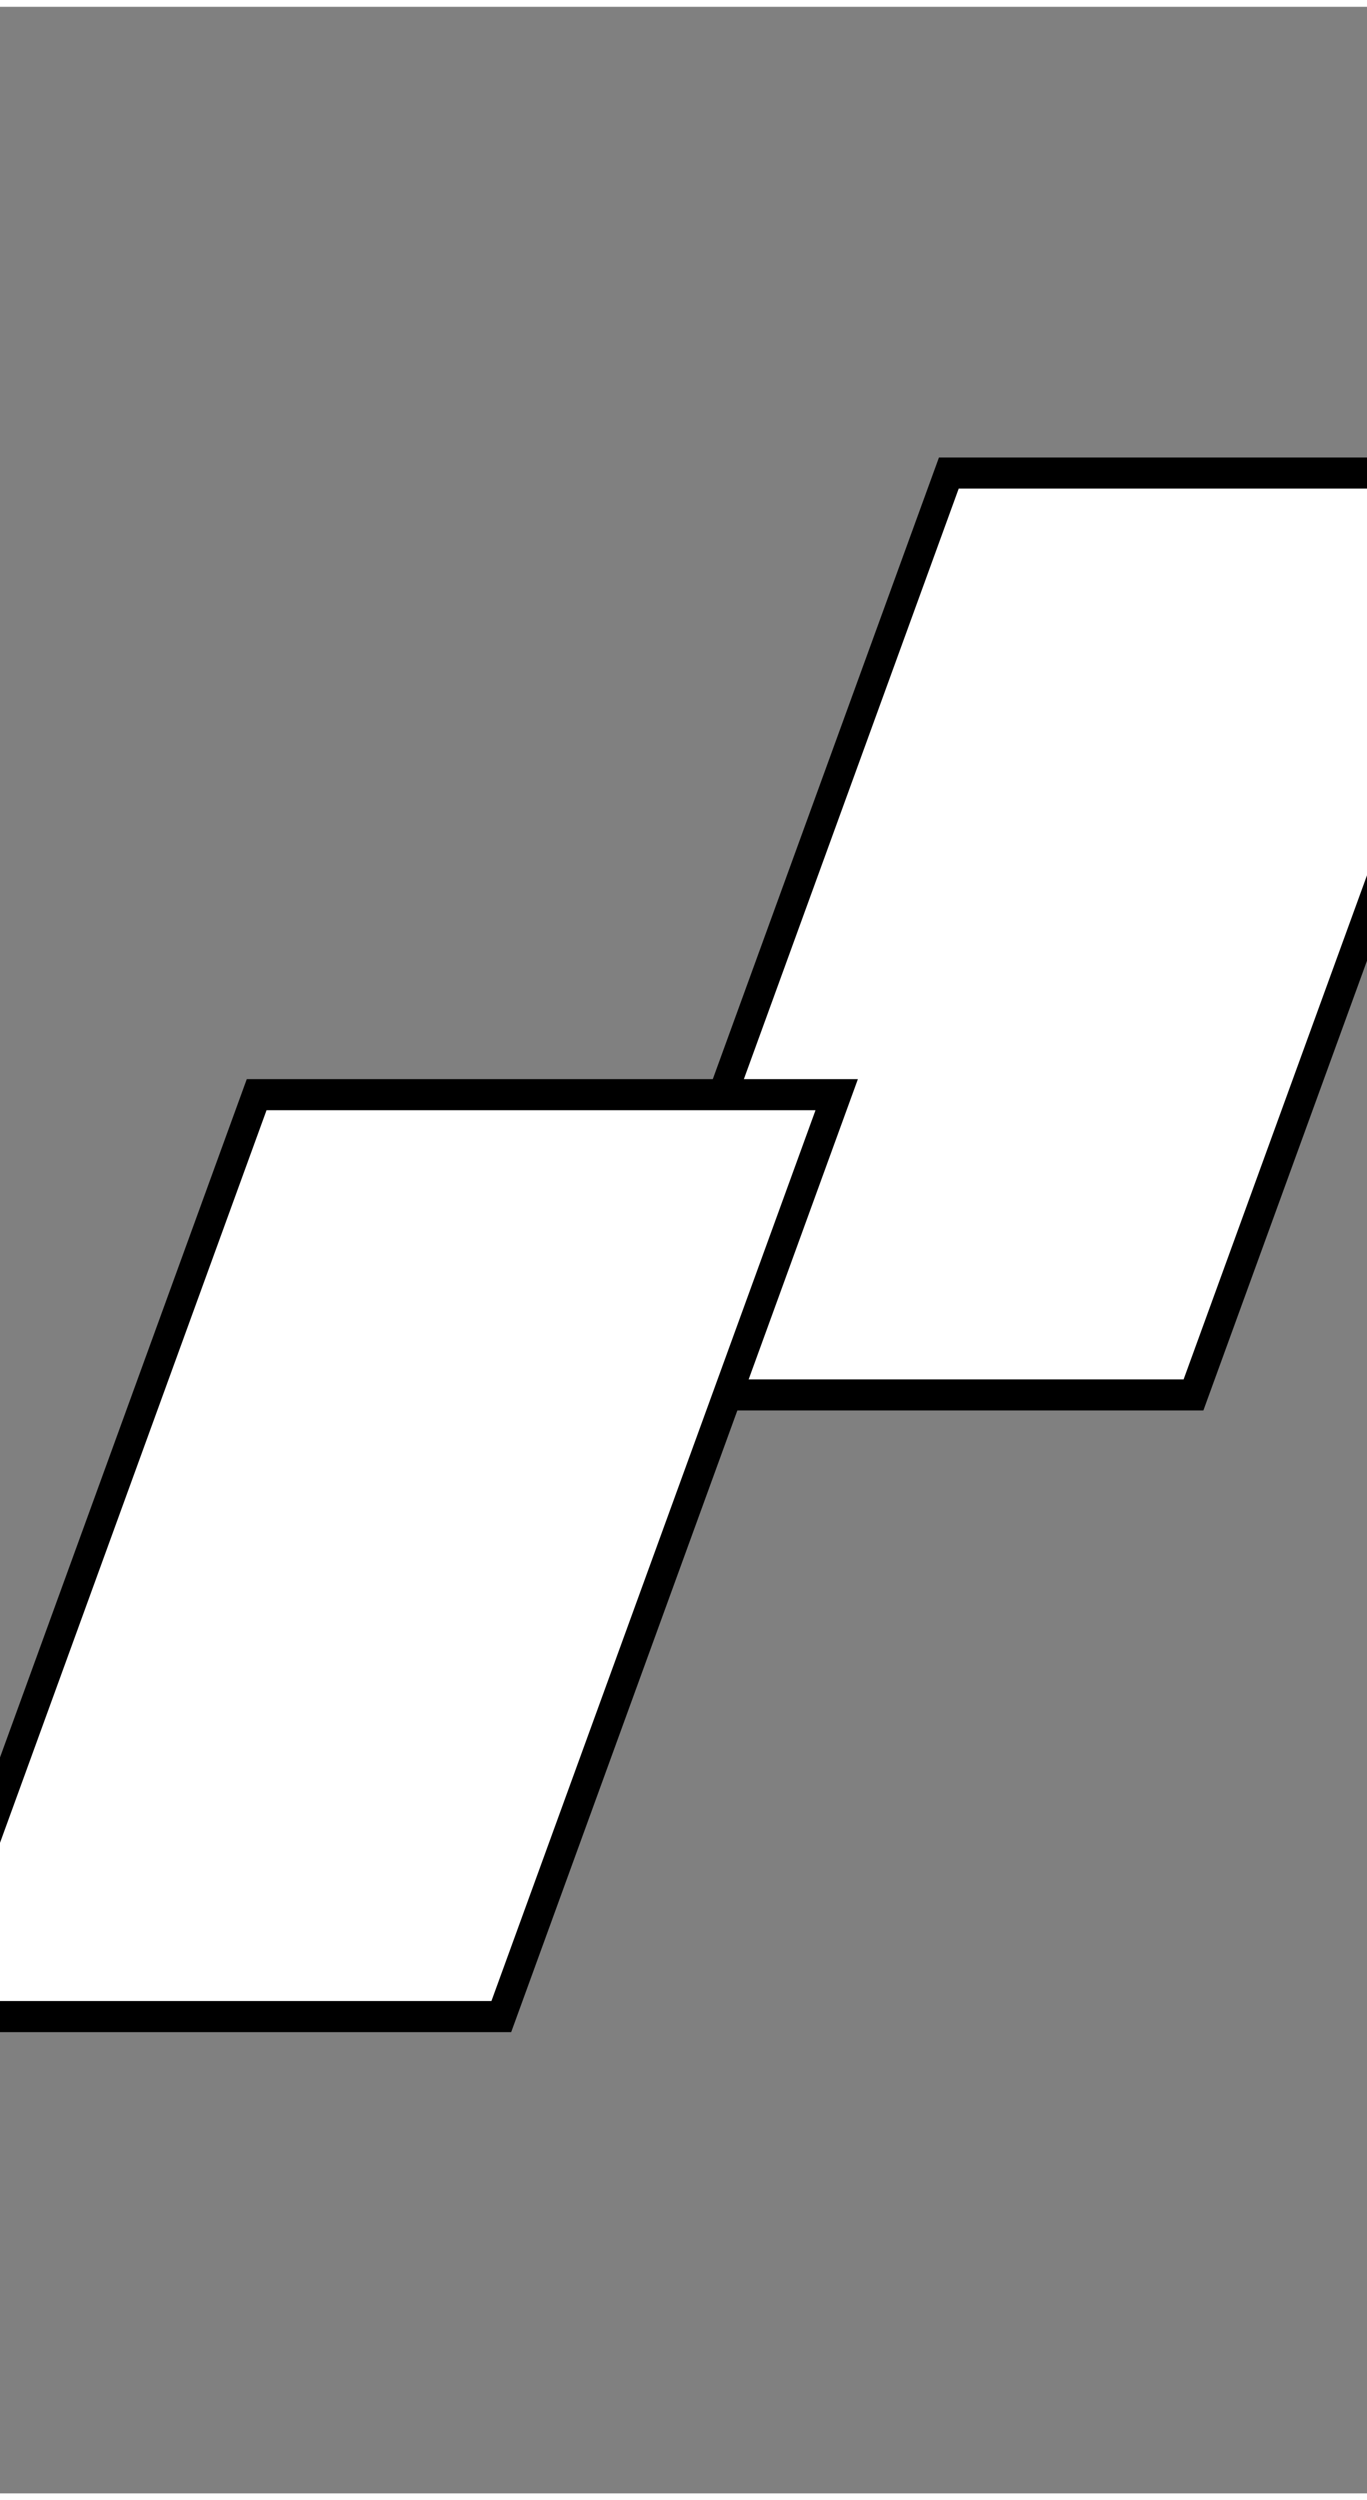 <svg xmlns="http://www.w3.org/2000/svg" xmlns:xlink="http://www.w3.org/1999/xlink" width="44" height="80.438" viewBox="0 0 44 80">
  <rect x="0" y="0" width="44" height="80" fill="#808080" stroke="none"/>
  <g transform="skewX(-20)">
    <rect x="36" y="15" width="18.67" height="29.66" fill="white" stroke="black" stroke-width="1" />
    <rect x="21" y="35" width="18.67" height="29.66" fill="white" stroke="black" stroke-width="1" />
  </g>
</svg>